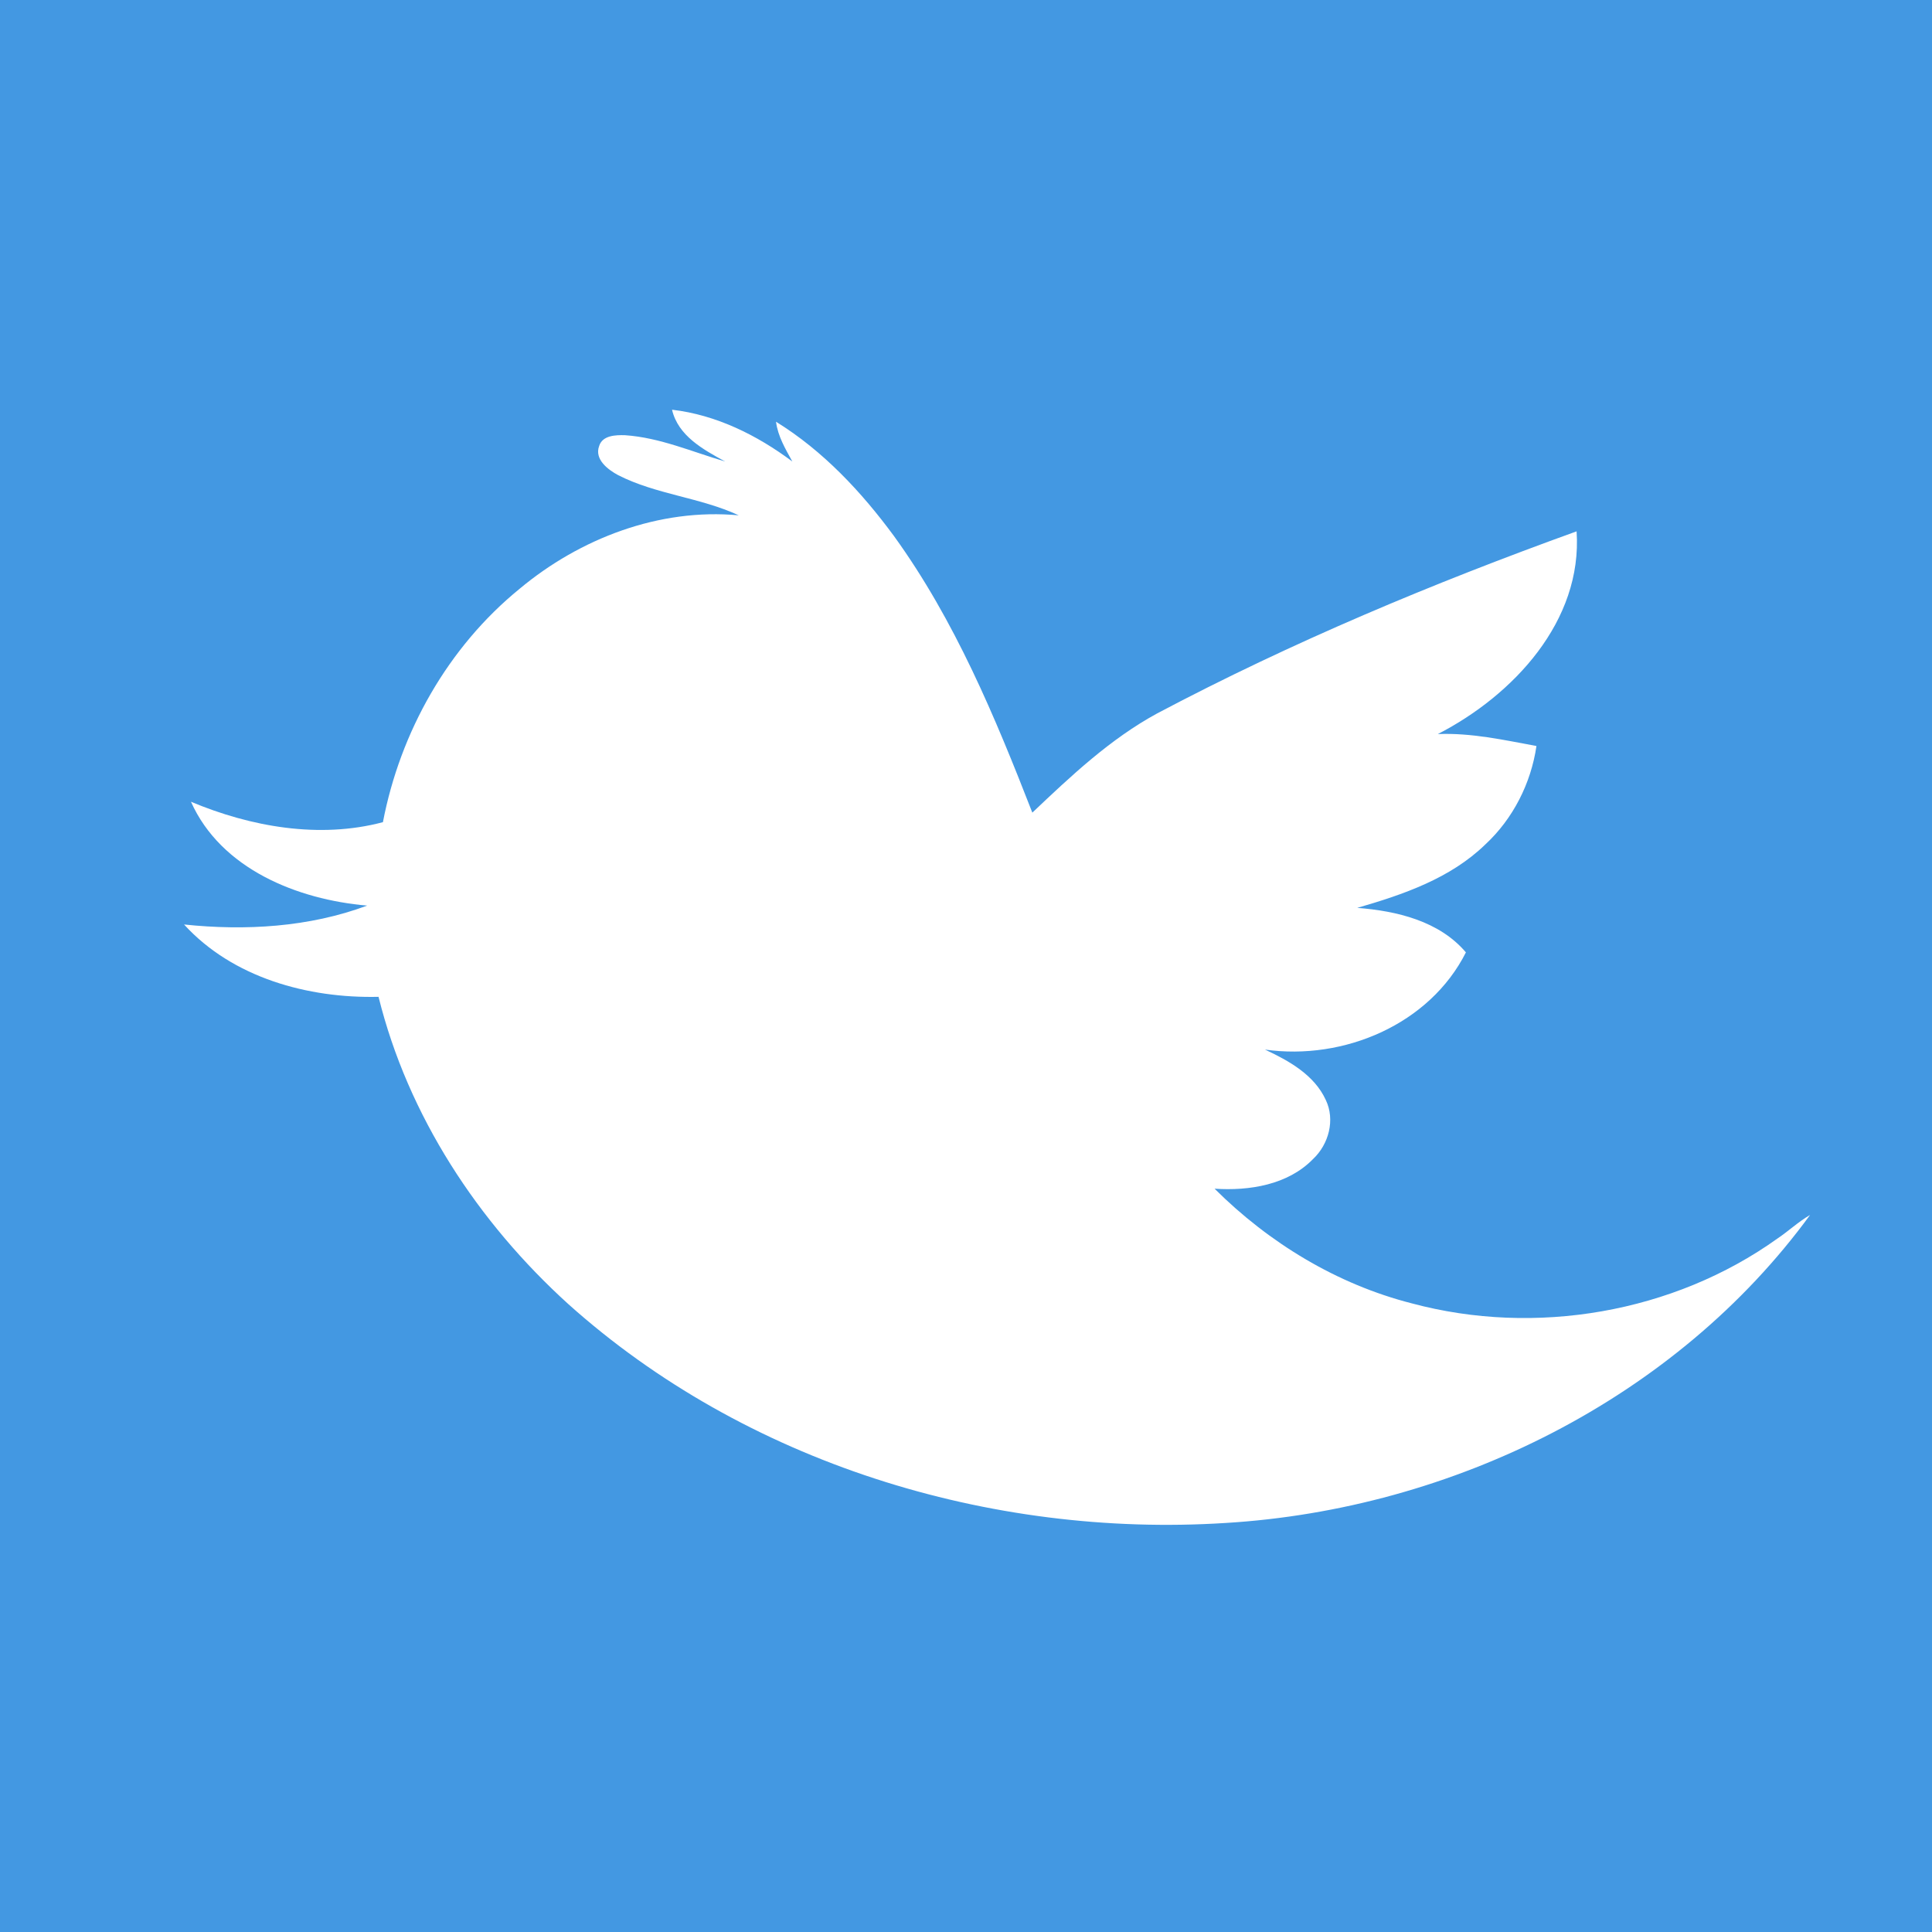 <?xml version="1.0" encoding="UTF-8" standalone="no"?>
<!-- Generator: Adobe Illustrator 16.0.2, SVG Export Plug-In . SVG Version: 6.00 Build 0)  -->

<svg
   xmlns:dc="http://purl.org/dc/elements/1.1/"
   xmlns:cc="http://creativecommons.org/ns#"
   xmlns:rdf="http://www.w3.org/1999/02/22-rdf-syntax-ns#"
   xmlns:svg="http://www.w3.org/2000/svg"
   xmlns="http://www.w3.org/2000/svg"
   xmlns:sodipodi="http://sodipodi.sourceforge.net/DTD/sodipodi-0.dtd"
   xmlns:inkscape="http://www.inkscape.org/namespaces/inkscape"
   version="1.1"
   id="Layer_4"
   x="0px"
   y="0px"
   width="45px"
   height="45px"
   viewBox="0 0 45 45"
   xml:space="preserve"
   inkscape:version="0.48.4 r9939"
   sodipodi:docname="quick_twitter.png"><defs
   id="defs30" /><sodipodi:namedview
   pagecolor="#ffffff"
   bordercolor="#666666"
   borderopacity="1"
   objecttolerance="10"
   gridtolerance="10"
   guidetolerance="10"
   inkscape:pageopacity="0"
   inkscape:pageshadow="2"
   inkscape:window-width="1269"
   inkscape:window-height="887"
   id="namedview28"
   showgrid="false"
   inkscape:zoom="5.3452853"
   inkscape:cx="49.838051"
   inkscape:cy="5.1496498"
   inkscape:window-x="0"
   inkscape:window-y="0"
   inkscape:window-maximized="0"
   inkscape:current-layer="Layer_4" />
<rect
   x="-0.422"
   y="-0.132"
   width="46.388"
   height="46.172"
   id="rect3"
   style="fill:#4398e2" />


<path
   style="fill:#ffffff"
   inkscape:connector-curvature="0"
   d="m 18.455,10.749 c -0.82,-0.612 -1.77,-1.086 -2.802,-1.206 0.142,0.61 0.728,0.929 1.237,1.206 -0.77,-0.225 -1.52,-0.557 -2.331,-0.612 -0.217,-0.007 -0.526,0.002 -0.603,0.25 -0.116,0.31 0.201,0.551 0.442,0.68 0.886,0.452 1.909,0.518 2.809,0.936 -1.851,-0.172 -3.698,0.538 -5.102,1.709 -1.675,1.364 -2.783,3.338 -3.186,5.438 -1.481,0.393 -3.081,0.108 -4.471,-0.476 0.699,1.565 2.478,2.28 4.104,2.419 -1.351,0.504 -2.837,0.59 -4.265,0.44 1.132,1.24 2.884,1.723 4.53,1.685 0.685,2.767 2.313,5.248 4.425,7.161 4.11,3.68 9.803,5.444 15.303,5.094 5.288,-0.319 10.491,-2.897 13.615,-7.174 -0.273,0.158 -0.502,0.376 -0.763,0.551 -2.418,1.73 -5.638,2.28 -8.513,1.508 -1.745,-0.445 -3.329,-1.41 -4.594,-2.671 0.809,0.054 1.708,-0.088 2.295,-0.692 0.366,-0.345 0.516,-0.912 0.296,-1.373 -0.266,-0.583 -0.857,-0.914 -1.417,-1.175 1.835,0.259 3.834,-0.586 4.68,-2.264 -0.62,-0.731 -1.611,-0.966 -2.531,-1.037 1.071,-0.309 2.171,-0.687 2.983,-1.477 0.646,-0.598 1.065,-1.428 1.191,-2.293 -0.758,-0.14 -1.52,-0.31 -2.297,-0.278 1.762,-0.907 3.373,-2.634 3.232,-4.722 -3.341,1.206 -6.629,2.58 -9.768,4.24 -1.098,0.597 -2.011,1.46 -2.909,2.312 -0.87,-2.234 -1.803,-4.477 -3.218,-6.436 -0.758,-1.031 -1.653,-1.99 -2.752,-2.669 0.043,0.338 0.219,0.633 0.38,0.926 z"
   id="path10" /></svg>